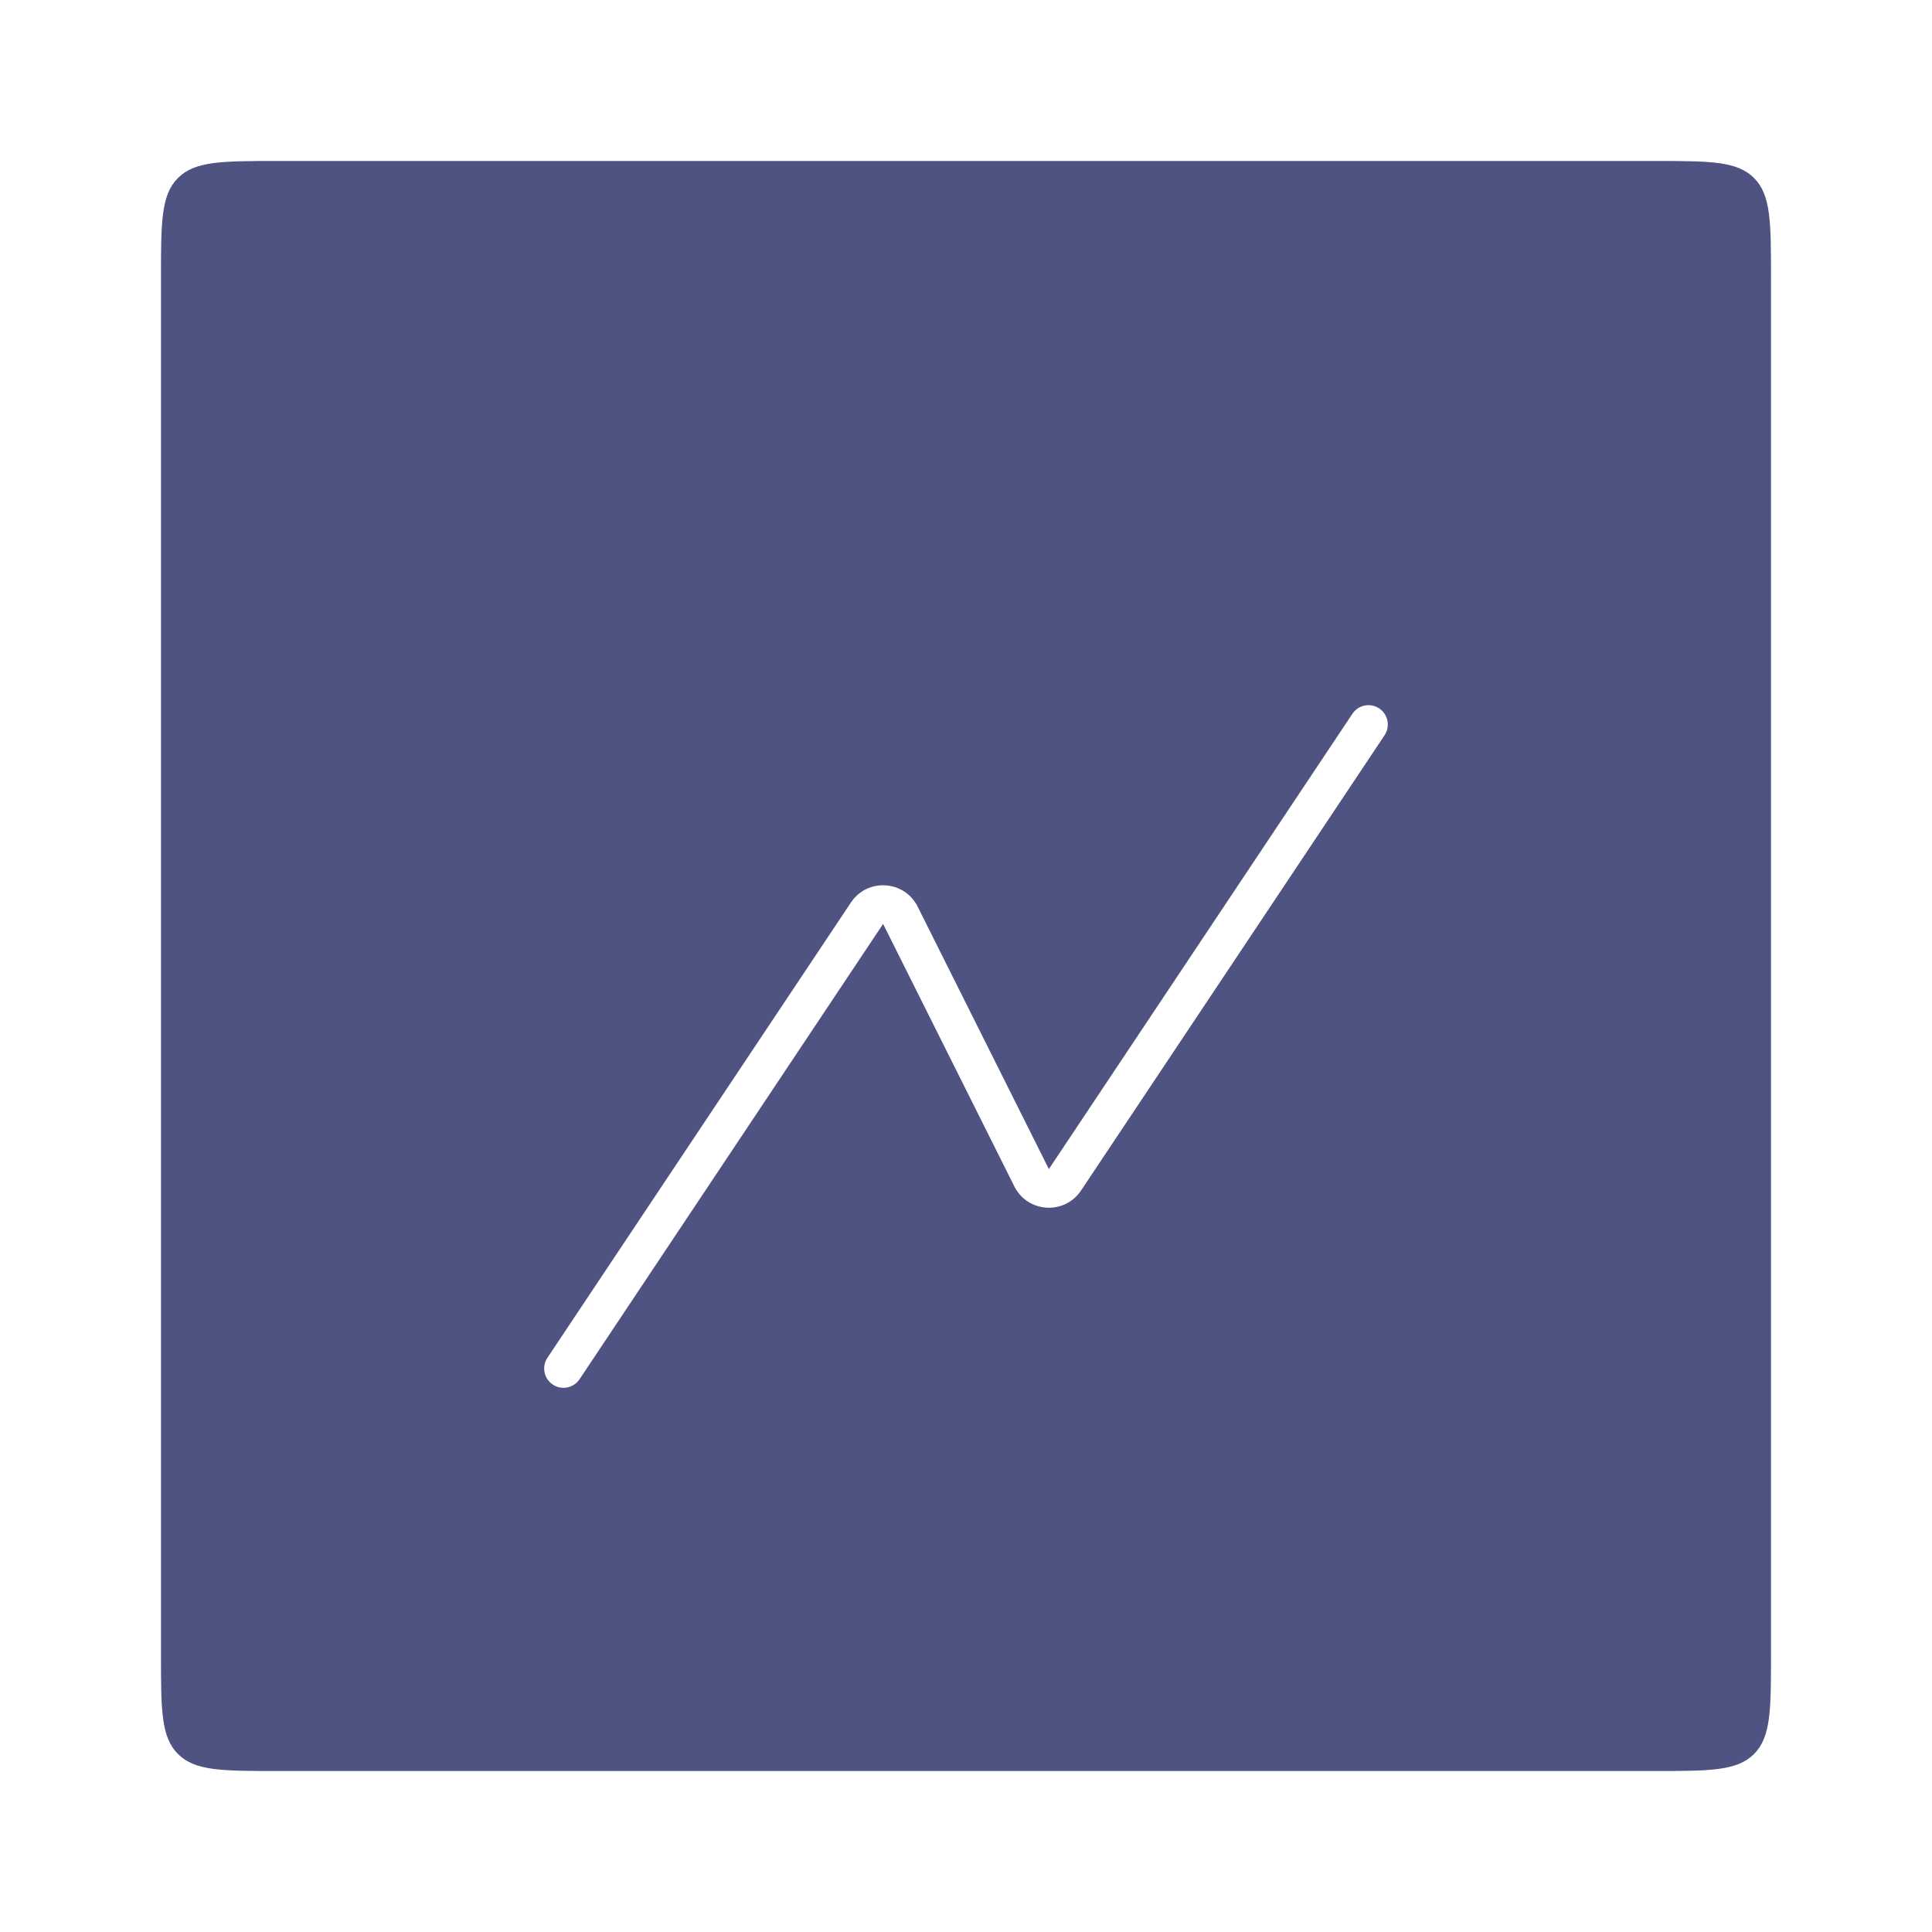 <svg width="100" height="100" viewBox="0 0 100 100" fill="none" xmlns="http://www.w3.org/2000/svg">
<g id="Chart_alt_fill">
<path id="Subtract" fill-rule="evenodd" clip-rule="evenodd" d="M9.212 9.212C8.333 10.091 8.333 11.505 8.333 14.333V85.667C8.333 88.495 8.333 89.909 9.212 90.788C10.09 91.667 11.505 91.667 14.333 91.667H85.666C88.495 91.667 89.909 91.667 90.788 90.788C91.666 89.909 91.666 88.495 91.666 85.667V14.333C91.666 11.505 91.666 10.091 90.788 9.212C89.909 8.333 88.495 8.333 85.666 8.333H14.333C11.505 8.333 10.09 8.333 9.212 9.212ZM71.665 38.055C71.971 37.595 71.847 36.974 71.388 36.668C70.928 36.361 70.307 36.486 70.001 36.945L54.29 60.511L47.498 46.927C46.811 45.554 44.897 45.435 44.045 46.712L28.334 70.279C28.028 70.738 28.152 71.359 28.612 71.665C29.071 71.972 29.692 71.847 29.998 71.388L45.709 47.822L52.501 61.406C53.188 62.779 55.102 62.899 55.954 61.621L71.665 38.055Z" fill="#4E5381"/>
</g>
</svg>
